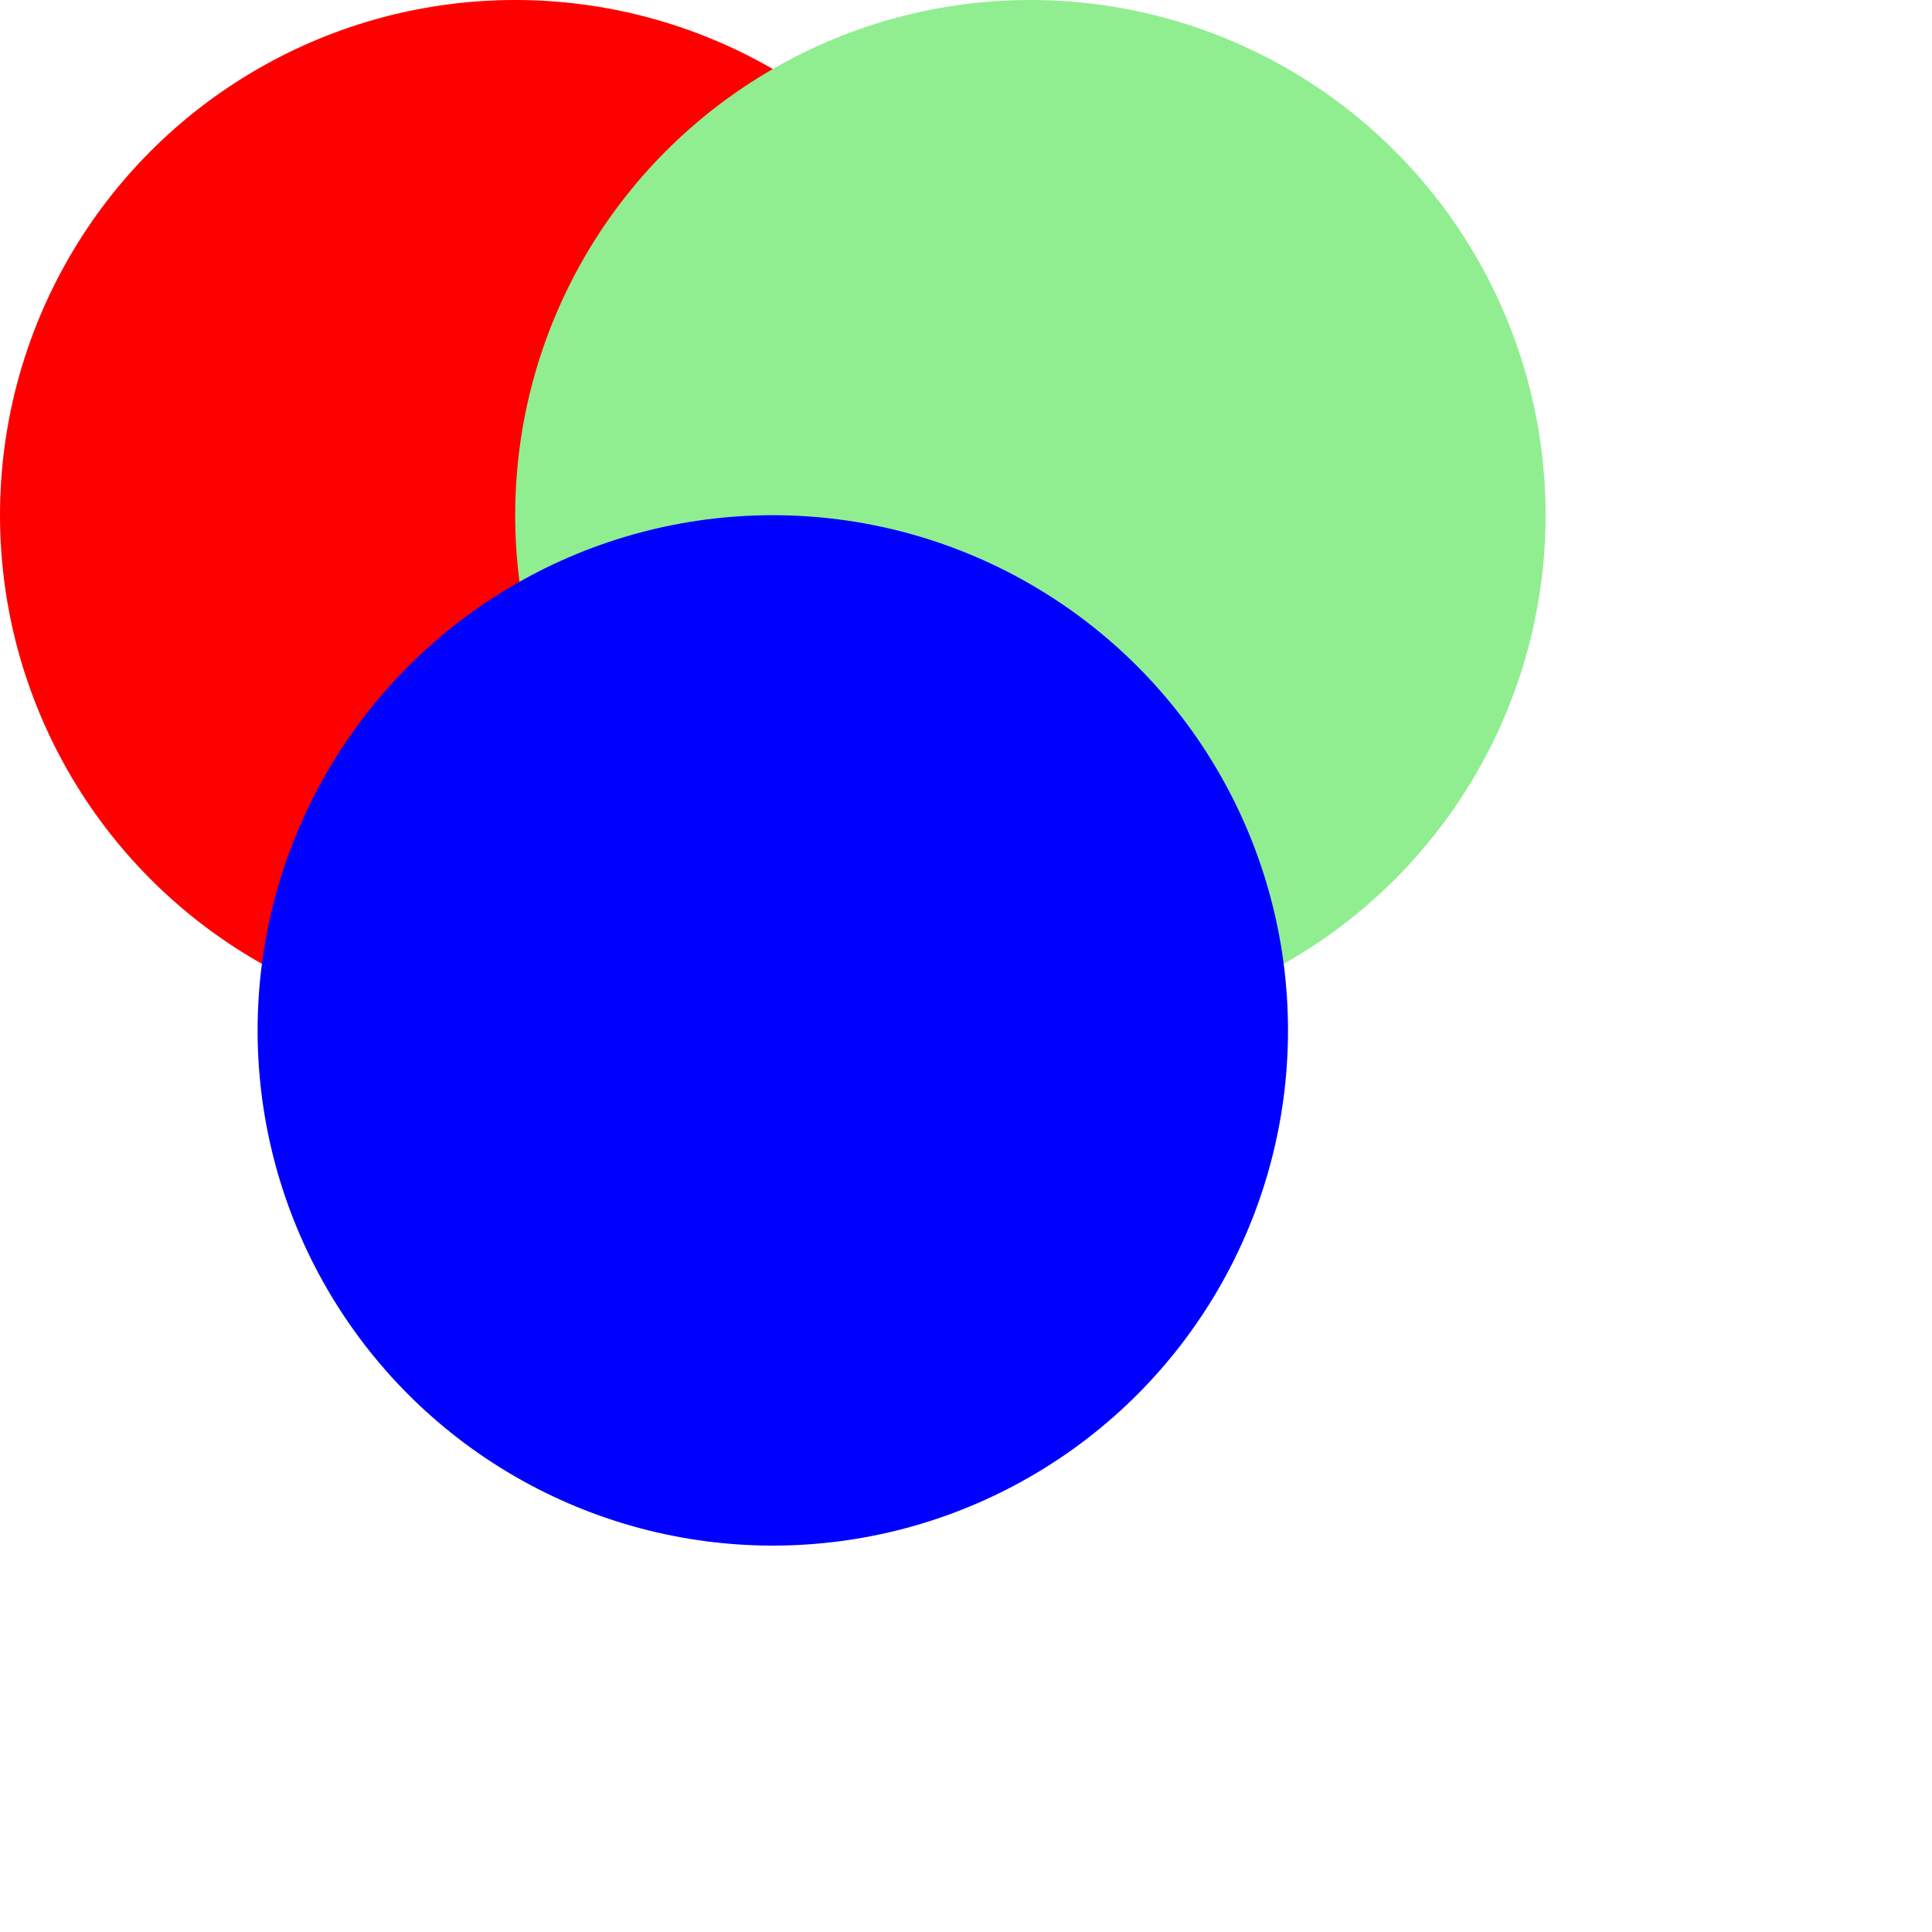<svg xmlns="http://www.w3.org/2000/svg" viewBox="0 0 150 150" width="150" height="150">
  <defs>
    <style>
      .blend-circle {
        mix-blend-mode: screen;
      }
      .isolate {
        isolation: isolate;
      }
    </style>
  </defs>
  
  <g class="isolate">
    <circle class="blend-circle" cx="40" cy="40" r="40" fill="red" />
    <circle class="blend-circle" cx="80" cy="40" r="40" fill="lightgreen" />
    <circle class="blend-circle" cx="60" cy="80" r="40" fill="blue" />
  </g>
</svg>